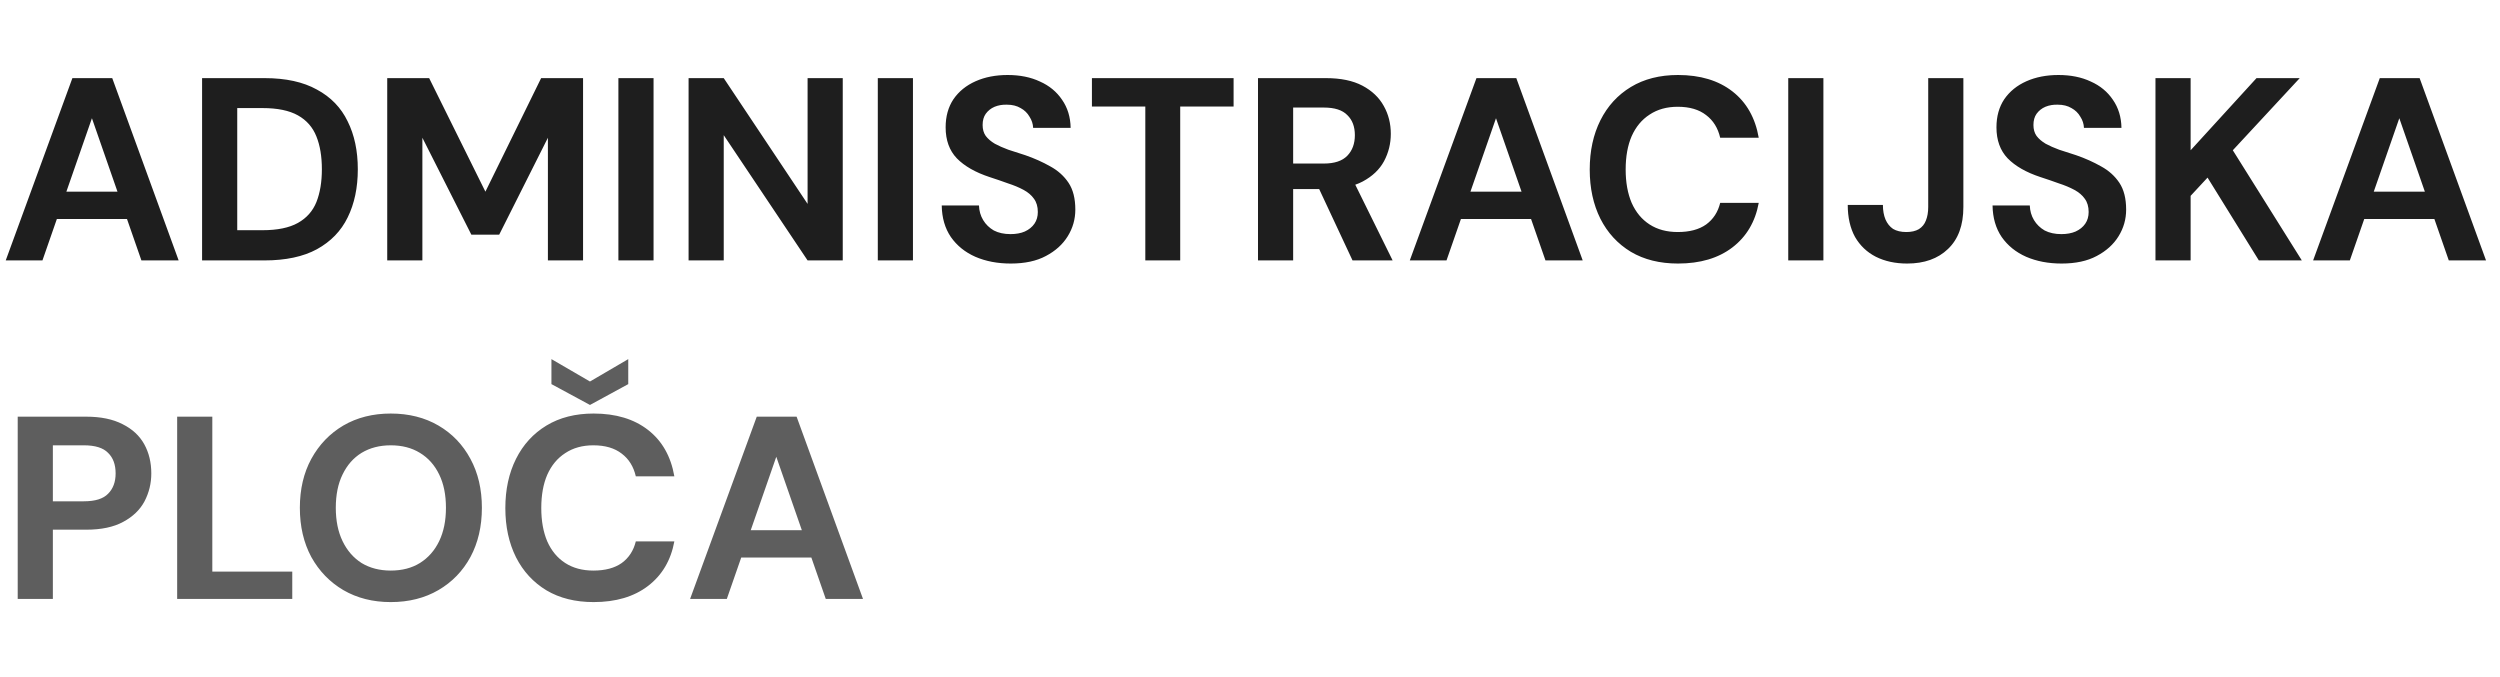 <svg width="192" height="52" viewBox="0 0 192 52" fill="none" xmlns="http://www.w3.org/2000/svg">
<path d="M0.44 20L5.56 6H8.62L13.72 20H10.86L7.06 9.08L3.26 20H0.44ZM2.7 16.82L3.42 14.72H10.54L11.24 16.82H2.7ZM15.52 20V6H20.32C21.947 6 23.287 6.293 24.34 6.88C25.407 7.453 26.194 8.267 26.7 9.32C27.22 10.36 27.48 11.587 27.48 13C27.48 14.413 27.22 15.647 26.7 16.7C26.194 17.74 25.407 18.553 24.34 19.14C23.287 19.713 21.94 20 20.3 20H15.52ZM18.22 17.68H20.16C21.307 17.68 22.213 17.493 22.88 17.12C23.547 16.747 24.02 16.213 24.3 15.52C24.58 14.813 24.72 13.973 24.72 13C24.72 12.013 24.58 11.173 24.3 10.48C24.02 9.773 23.547 9.233 22.88 8.86C22.213 8.487 21.307 8.3 20.16 8.3H18.22V17.68ZM29.739 20V6H32.959L37.279 14.72L41.559 6H44.779V20H42.079V10.58L38.339 18.02H36.199L32.439 10.58V20H29.739ZM47.493 20V6H50.193V20H47.493ZM52.883 20V6H55.583L62.023 15.66V6H64.723V20H62.023L55.583 10.38V20H52.883ZM67.415 20V6H70.115V20H67.415ZM77.625 20.24C76.612 20.24 75.705 20.067 74.905 19.72C74.119 19.373 73.492 18.867 73.025 18.2C72.572 17.533 72.339 16.727 72.325 15.78H75.185C75.199 16.193 75.305 16.567 75.505 16.9C75.705 17.233 75.979 17.5 76.325 17.7C76.685 17.887 77.112 17.98 77.605 17.98C78.032 17.98 78.399 17.913 78.705 17.78C79.025 17.633 79.272 17.433 79.445 17.18C79.619 16.927 79.705 16.627 79.705 16.28C79.705 15.867 79.605 15.527 79.405 15.26C79.219 14.993 78.952 14.767 78.605 14.58C78.259 14.393 77.859 14.227 77.405 14.08C76.965 13.92 76.499 13.76 76.005 13.6C74.912 13.24 74.072 12.76 73.485 12.16C72.912 11.56 72.625 10.767 72.625 9.78C72.625 8.94 72.825 8.22 73.225 7.62C73.639 7.02 74.205 6.56 74.925 6.24C75.645 5.92 76.465 5.76 77.385 5.76C78.332 5.76 79.159 5.927 79.865 6.26C80.585 6.58 81.152 7.047 81.565 7.66C81.992 8.273 82.212 8.993 82.225 9.82H79.345C79.332 9.513 79.239 9.227 79.065 8.96C78.905 8.68 78.679 8.46 78.385 8.3C78.092 8.127 77.745 8.04 77.345 8.04C76.999 8.027 76.679 8.08 76.385 8.2C76.105 8.32 75.879 8.5 75.705 8.74C75.545 8.967 75.465 9.253 75.465 9.6C75.465 9.933 75.545 10.213 75.705 10.44C75.879 10.667 76.112 10.867 76.405 11.04C76.699 11.2 77.045 11.353 77.445 11.5C77.845 11.633 78.279 11.773 78.745 11.92C79.439 12.16 80.079 12.447 80.665 12.78C81.252 13.1 81.719 13.52 82.065 14.04C82.412 14.56 82.585 15.247 82.585 16.1C82.585 16.833 82.392 17.513 82.005 18.14C81.619 18.767 81.059 19.273 80.325 19.66C79.605 20.047 78.705 20.24 77.625 20.24ZM87.96 20V8.18H83.86V6H94.74V8.18H90.64V20H87.96ZM96.614 20V6H101.834C102.967 6 103.901 6.193 104.634 6.58C105.367 6.967 105.914 7.487 106.274 8.14C106.634 8.78 106.814 9.493 106.814 10.28C106.814 11.027 106.641 11.727 106.294 12.38C105.947 13.02 105.401 13.54 104.654 13.94C103.921 14.327 102.974 14.52 101.814 14.52H99.314V20H96.614ZM103.874 20L100.994 13.84H103.914L106.954 20H103.874ZM99.314 12.56H101.674C102.487 12.56 103.087 12.36 103.474 11.96C103.861 11.56 104.054 11.033 104.054 10.38C104.054 9.727 103.861 9.213 103.474 8.84C103.101 8.453 102.501 8.26 101.674 8.26H99.314V12.56ZM108.272 20L113.392 6H116.452L121.552 20H118.692L114.892 9.08L111.092 20H108.272ZM110.532 16.82L111.252 14.72H118.372L119.072 16.82H110.532ZM128.871 20.24C127.471 20.24 126.265 19.94 125.251 19.34C124.238 18.727 123.458 17.88 122.911 16.8C122.365 15.707 122.091 14.447 122.091 13.02C122.091 11.593 122.365 10.333 122.911 9.24C123.458 8.147 124.238 7.293 125.251 6.68C126.265 6.067 127.471 5.76 128.871 5.76C130.578 5.76 131.971 6.18 133.051 7.02C134.131 7.86 134.805 9.047 135.071 10.58H132.111C131.938 9.833 131.578 9.253 131.031 8.84C130.485 8.413 129.758 8.2 128.851 8.2C128.011 8.2 127.291 8.4 126.691 8.8C126.091 9.187 125.631 9.74 125.311 10.46C125.005 11.167 124.851 12.02 124.851 13.02C124.851 14.007 125.005 14.86 125.311 15.58C125.631 16.3 126.091 16.853 126.691 17.24C127.291 17.627 128.011 17.82 128.851 17.82C129.758 17.82 130.485 17.627 131.031 17.24C131.578 16.84 131.938 16.287 132.111 15.58H135.071C134.805 17.033 134.131 18.173 133.051 19C131.971 19.827 130.578 20.24 128.871 20.24ZM137.337 20V6H140.037V20H137.337ZM146.467 20.24C145.561 20.24 144.761 20.067 144.067 19.72C143.387 19.373 142.854 18.867 142.467 18.2C142.094 17.52 141.907 16.7 141.907 15.74H144.607C144.607 16.167 144.674 16.54 144.807 16.86C144.941 17.167 145.134 17.407 145.387 17.58C145.654 17.74 145.994 17.82 146.407 17.82C146.794 17.82 147.114 17.747 147.367 17.6C147.621 17.44 147.801 17.22 147.907 16.94C148.027 16.647 148.087 16.3 148.087 15.9V6H150.787V15.9C150.787 17.3 150.394 18.373 149.607 19.12C148.834 19.867 147.787 20.24 146.467 20.24ZM158.328 20.24C157.315 20.24 156.408 20.067 155.608 19.72C154.822 19.373 154.195 18.867 153.728 18.2C153.275 17.533 153.042 16.727 153.028 15.78H155.888C155.902 16.193 156.008 16.567 156.208 16.9C156.408 17.233 156.682 17.5 157.028 17.7C157.388 17.887 157.815 17.98 158.308 17.98C158.735 17.98 159.102 17.913 159.408 17.78C159.728 17.633 159.975 17.433 160.148 17.18C160.322 16.927 160.408 16.627 160.408 16.28C160.408 15.867 160.308 15.527 160.108 15.26C159.922 14.993 159.655 14.767 159.308 14.58C158.962 14.393 158.562 14.227 158.108 14.08C157.668 13.92 157.202 13.76 156.708 13.6C155.615 13.24 154.775 12.76 154.188 12.16C153.615 11.56 153.328 10.767 153.328 9.78C153.328 8.94 153.528 8.22 153.928 7.62C154.342 7.02 154.908 6.56 155.628 6.24C156.348 5.92 157.168 5.76 158.088 5.76C159.035 5.76 159.862 5.927 160.568 6.26C161.288 6.58 161.855 7.047 162.268 7.66C162.695 8.273 162.915 8.993 162.928 9.82H160.048C160.035 9.513 159.942 9.227 159.768 8.96C159.608 8.68 159.382 8.46 159.088 8.3C158.795 8.127 158.448 8.04 158.048 8.04C157.702 8.027 157.382 8.08 157.088 8.2C156.808 8.32 156.582 8.5 156.408 8.74C156.248 8.967 156.168 9.253 156.168 9.6C156.168 9.933 156.248 10.213 156.408 10.44C156.582 10.667 156.815 10.867 157.108 11.04C157.402 11.2 157.748 11.353 158.148 11.5C158.548 11.633 158.982 11.773 159.448 11.92C160.142 12.16 160.782 12.447 161.368 12.78C161.955 13.1 162.422 13.52 162.768 14.04C163.115 14.56 163.288 15.247 163.288 16.1C163.288 16.833 163.095 17.513 162.708 18.14C162.322 18.767 161.762 19.273 161.028 19.66C160.308 20.047 159.408 20.24 158.328 20.24ZM165.54 20V6H168.24V11.54L173.3 6H176.62L171.48 11.54L176.78 20H173.48L169.54 13.64L168.24 15.04V20H165.54ZM177.647 20L182.767 6H185.827L190.927 20H188.067L184.267 9.08L180.467 20H177.647ZM179.907 16.82L180.627 14.72H187.747L188.447 16.82H179.907Z" fill="#1E1E1E"/>
<path d="M1.36 46V32H6.62C7.74 32 8.673 32.193 9.42 32.58C10.167 32.953 10.72 33.467 11.08 34.12C11.44 34.773 11.62 35.52 11.62 36.36C11.62 37.12 11.447 37.833 11.1 38.5C10.753 39.153 10.207 39.68 9.46 40.08C8.727 40.48 7.78 40.68 6.62 40.68H4.06V46H1.36ZM4.06 38.5H6.44C7.307 38.5 7.927 38.307 8.3 37.92C8.687 37.533 8.88 37.013 8.88 36.36C8.88 35.68 8.687 35.153 8.3 34.78C7.927 34.393 7.307 34.2 6.44 34.2H4.06V38.5ZM13.606 46V32H16.306V43.9H22.446V46H13.606ZM30.009 46.24C28.636 46.24 27.422 45.933 26.369 45.32C25.329 44.707 24.509 43.86 23.909 42.78C23.322 41.687 23.029 40.427 23.029 39C23.029 37.573 23.322 36.32 23.909 35.24C24.509 34.147 25.329 33.293 26.369 32.68C27.422 32.067 28.636 31.76 30.009 31.76C31.396 31.76 32.616 32.067 33.669 32.68C34.722 33.293 35.542 34.147 36.129 35.24C36.716 36.32 37.009 37.573 37.009 39C37.009 40.427 36.716 41.687 36.129 42.78C35.542 43.86 34.722 44.707 33.669 45.32C32.616 45.933 31.396 46.24 30.009 46.24ZM30.009 43.82C30.876 43.82 31.622 43.627 32.249 43.24C32.889 42.84 33.382 42.28 33.729 41.56C34.076 40.84 34.249 39.987 34.249 39C34.249 38 34.076 37.147 33.729 36.44C33.382 35.72 32.889 35.167 32.249 34.78C31.622 34.393 30.876 34.2 30.009 34.2C29.156 34.2 28.409 34.393 27.769 34.78C27.142 35.167 26.656 35.72 26.309 36.44C25.962 37.147 25.789 38 25.789 39C25.789 39.987 25.962 40.84 26.309 41.56C26.656 42.28 27.142 42.84 27.769 43.24C28.409 43.627 29.156 43.82 30.009 43.82ZM45.59 46.24C44.19 46.24 42.983 45.94 41.97 45.34C40.957 44.727 40.177 43.88 39.63 42.8C39.084 41.707 38.81 40.447 38.81 39.02C38.81 37.593 39.084 36.333 39.63 35.24C40.177 34.147 40.957 33.293 41.97 32.68C42.983 32.067 44.19 31.76 45.59 31.76C47.297 31.76 48.69 32.18 49.77 33.02C50.85 33.86 51.523 35.047 51.79 36.58H48.83C48.657 35.833 48.297 35.253 47.75 34.84C47.203 34.413 46.477 34.2 45.57 34.2C44.73 34.2 44.01 34.4 43.41 34.8C42.81 35.187 42.35 35.74 42.03 36.46C41.724 37.167 41.57 38.02 41.57 39.02C41.57 40.007 41.724 40.86 42.03 41.58C42.35 42.3 42.81 42.853 43.41 43.24C44.01 43.627 44.73 43.82 45.57 43.82C46.477 43.82 47.203 43.627 47.75 43.24C48.297 42.84 48.657 42.287 48.83 41.58H51.79C51.523 43.033 50.85 44.173 49.77 45C48.69 45.827 47.297 46.24 45.59 46.24ZM45.31 31.1L42.35 29.5V27.58L45.31 29.3L48.25 27.58V29.5L45.31 31.1ZM52.999 46L58.119 32H61.179L66.279 46H63.419L59.619 35.08L55.819 46H52.999ZM55.259 42.82L55.979 40.72H63.099L63.799 42.82H55.259Z" fill="#5E5E5E"/>
</svg>
